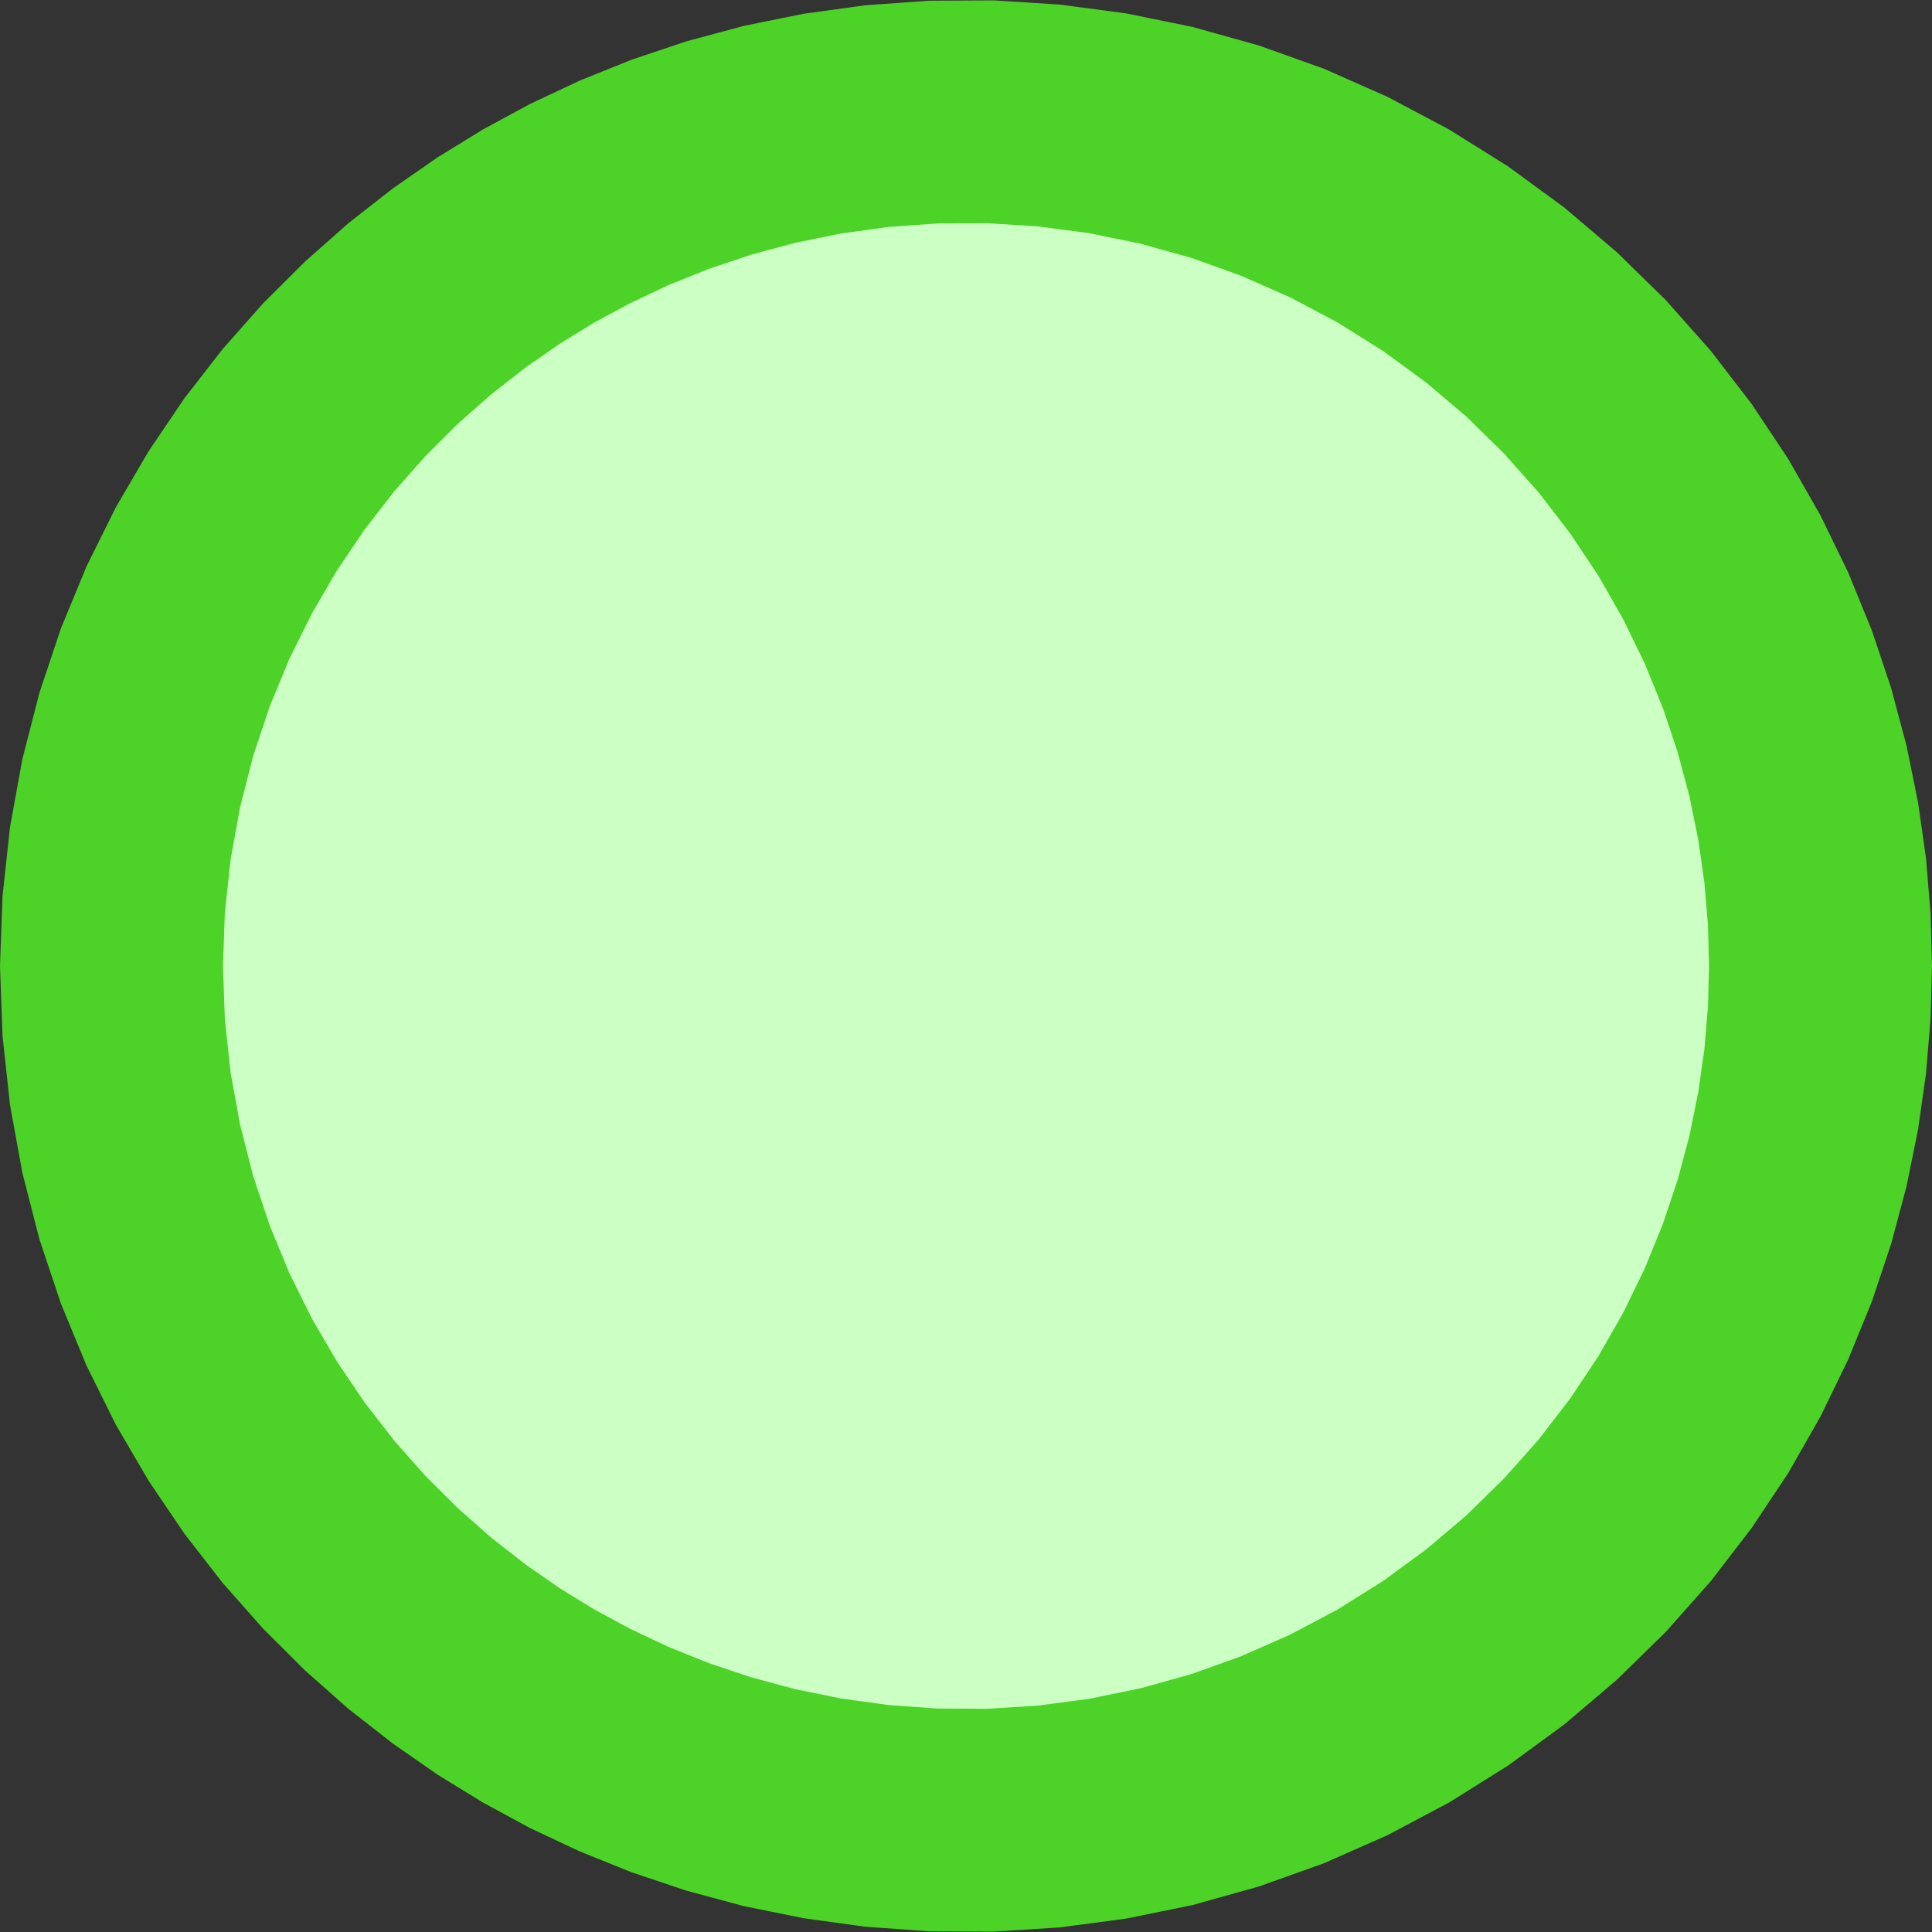 ﻿<?xml version="1.0" encoding="UTF-8"?>
<svg viewBox="-15 -15 30 30" xmlns="http://www.w3.org/2000/svg" xmlns:xlink="http://www.w3.org/1999/xlink" xmlns:gmsvgsym="http://www.intergraph.com/GeoMedia/svgsym">
  <rect x="-15" y="-15" width="30" height="30" fill="#333333" stroke="none"/>
  <!-- Creator: SVG Document for Symbols-->
  <polyline points="15,0 14.977,-0.824 14.907,-1.671 14.784,-2.537 14.605,-3.419 14.367,-4.311 14.067,-5.208 13.701,-6.105 13.269,-6.995 12.769,-7.871 12.201,-8.725 11.567,-9.55 10.867,-10.339 10.106,-11.084 9.288,-11.779 8.417,-12.416 7.5,-12.99 6.544,-13.497 5.557,-13.933 4.546,-14.294 3.52,-14.581 2.487,-14.792 1.455,-14.929 0.431,-14.994 -0.577,-14.989 -1.564,-14.918 -2.523,-14.786 -3.451,-14.598 -4.342,-14.358 -5.195,-14.072 -6.006,-13.745 -6.775,-13.383 -7.5,-12.99 -8.202,-12.559 -8.9,-12.074 -9.589,-11.535 -10.263,-10.939 -10.917,-10.287 -11.544,-9.578 -12.138,-8.813 -12.692,-7.994 -13.201,-7.123 -13.657,-6.204 -14.054,-5.242 -14.388,-4.242 -14.653,-3.21 -14.845,-2.154 -14.961,-1.081 -15,0 -14.961,1.081 -14.845,2.154 -14.653,3.21 -14.388,4.242 -14.054,5.242 -13.657,6.204 -13.201,7.123 -12.692,7.994 -12.138,8.813 -11.544,9.578 -10.917,10.287 -10.263,10.939 -9.589,11.535 -8.9,12.074 -8.202,12.559 -7.5,12.99 -6.775,13.383 -6.006,13.745 -5.195,14.072 -4.342,14.358 -3.451,14.598 -2.523,14.786 -1.564,14.918 -0.577,14.989 0.431,14.994 1.455,14.929 2.487,14.792 3.52,14.581 4.546,14.294 5.557,13.933 6.544,13.497 7.5,12.99 8.417,12.416 9.288,11.779 10.106,11.084 10.867,10.339 11.567,9.55 12.201,8.725 12.769,7.871 13.269,6.995 13.701,6.105 14.067,5.208 14.367,4.311 14.605,3.419 14.784,2.537 14.907,1.671 14.977,0.824 15,0" style=" stroke-width: 0;stroke: #4dd228; fill: none; " xmlns="http://www.w3.org/2000/svg" />
  <g id="ComplexString2d_1316" style=" fill-rule: evenodd; stroke-width: 0;stroke: #4dd228; fill: #4dd228; " xmlns="http://www.w3.org/2000/svg">
    <path d="M 15 0 L 14.977 -0.824 L 14.907 -1.671 L 14.784 -2.537 L 14.605 -3.419 L 14.367 -4.311 L 14.067 -5.208 L 13.701 -6.105 L 13.269 -6.995 L 12.769 -7.871 L 12.201 -8.725 L 11.567 -9.55 L 10.867 -10.339 L 10.106 -11.084 L 9.288 -11.779 L 8.417 -12.416 L 7.5 -12.99 L 6.544 -13.497 L 5.557 -13.933 L 4.546 -14.294 L 3.52 -14.581 L 2.487 -14.792 L 1.455 -14.929 L 0.431 -14.994 L -0.577 -14.989 L -1.564 -14.918 L -2.523 -14.786 L -3.451 -14.598 L -4.342 -14.358 L -5.195 -14.072 L -6.006 -13.745 L -6.775 -13.383 L -7.5 -12.99 L -8.202 -12.559 L -8.9 -12.074 L -9.589 -11.535 L -10.263 -10.939 L -10.917 -10.287 L -11.544 -9.578 L -12.138 -8.813 L -12.692 -7.994 L -13.201 -7.123 L -13.657 -6.204 L -14.054 -5.242 L -14.388 -4.242 L -14.653 -3.21 L -14.845 -2.154 L -14.961 -1.081 L -15 0 L -14.961 1.081 L -14.845 2.154 L -14.653 3.21 L -14.388 4.242 L -14.054 5.242 L -13.657 6.204 L -13.201 7.123 L -12.692 7.994 L -12.138 8.813 L -11.544 9.578 L -10.917 10.287 L -10.263 10.939 L -9.589 11.535 L -8.9 12.074 L -8.202 12.559 L -7.5 12.99 L -6.775 13.383 L -6.006 13.745 L -5.195 14.072 L -4.342 14.358 L -3.451 14.598 L -2.523 14.786 L -1.564 14.918 L -0.577 14.989 L 0.431 14.994 L 1.455 14.929 L 2.487 14.792 L 3.52 14.581 L 4.546 14.294 L 5.557 13.933 L 6.544 13.497 L 7.5 12.99 L 8.417 12.416 L 9.288 11.779 L 10.106 11.084 L 10.867 10.339 L 11.567 9.55 L 12.201 8.725 L 12.769 7.871 L 13.269 6.995 L 13.701 6.105 L 14.067 5.208 L 14.367 4.311 L 14.605 3.419 L 14.784 2.537 L 14.907 1.671 L 14.977 0.824 L 15 0 " />
  </g>
  <polyline points="11.538,0 11.521,-0.634 11.467,-1.285 11.372,-1.952 11.235,-2.63 11.052,-3.316 10.821,-4.006 10.54,-4.696 10.207,-5.381 9.823,-6.054 9.386,-6.711 8.898,-7.346 8.359,-7.953 7.774,-8.527 7.144,-9.061 6.474,-9.551 5.769,-9.993 5.034,-10.382 4.275,-10.717 3.497,-10.996 2.708,-11.216 1.913,-11.379 1.119,-11.484 0.332,-11.534 -0.444,-11.53 -1.203,-11.476 -1.941,-11.374 -2.654,-11.229 -3.34,-11.044 -3.996,-10.824 -4.62,-10.573 -5.211,-10.294 -5.769,-9.993 -6.31,-9.661 -6.846,-9.288 -7.376,-8.873 -7.895,-8.415 -8.398,-7.913 -8.88,-7.368 -9.337,-6.779 -9.763,-6.149 -10.154,-5.479 -10.505,-4.773 -10.811,-4.032 -11.068,-3.263 -11.271,-2.469 -11.419,-1.657 -11.508,-0.832 -11.538,0 -11.508,0.832 -11.419,1.657 -11.271,2.469 -11.068,3.263 -10.811,4.032 -10.505,4.773 -10.154,5.479 -9.763,6.149 -9.337,6.779 -8.88,7.368 -8.398,7.913 -7.895,8.415 -7.376,8.873 -6.846,9.288 -6.31,9.661 -5.769,9.993 -5.211,10.294 -4.62,10.573 -3.996,10.824 -3.34,11.044 -2.654,11.229 -1.941,11.374 -1.203,11.476 -0.444,11.53 0.332,11.534 1.119,11.484 1.913,11.379 2.708,11.216 3.497,10.996 4.275,10.717 5.034,10.382 5.769,9.993 6.474,9.551 7.144,9.061 7.774,8.527 8.359,7.953 8.898,7.346 9.386,6.711 9.823,6.054 10.207,5.381 10.54,4.696 10.821,4.006 11.052,3.316 11.235,2.63 11.372,1.952 11.467,1.285 11.521,0.634 11.538,0" style=" stroke-width: 0;stroke: #ccffc4; fill: none; " xmlns="http://www.w3.org/2000/svg" />
  <g id="ComplexString2d_1317" style=" fill-rule: evenodd; stroke-width: 0;stroke: #ccffc4; fill: #ccffc4; " xmlns="http://www.w3.org/2000/svg">
    <path d="M 11.538 0 L 11.521 -0.634 L 11.467 -1.285 L 11.372 -1.952 L 11.235 -2.63 L 11.052 -3.316 L 10.821 -4.006 L 10.54 -4.696 L 10.207 -5.381 L 9.823 -6.054 L 9.386 -6.711 L 8.898 -7.346 L 8.359 -7.953 L 7.774 -8.527 L 7.144 -9.061 L 6.474 -9.551 L 5.769 -9.993 L 5.034 -10.382 L 4.275 -10.717 L 3.497 -10.996 L 2.708 -11.216 L 1.913 -11.379 L 1.119 -11.484 L 0.332 -11.534 L -0.444 -11.53 L -1.203 -11.476 L -1.941 -11.374 L -2.654 -11.229 L -3.34 -11.044 L -3.996 -10.824 L -4.62 -10.573 L -5.211 -10.294 L -5.769 -9.993 L -6.31 -9.661 L -6.846 -9.288 L -7.376 -8.873 L -7.895 -8.415 L -8.398 -7.913 L -8.88 -7.368 L -9.337 -6.779 L -9.763 -6.149 L -10.154 -5.479 L -10.505 -4.773 L -10.811 -4.032 L -11.068 -3.263 L -11.271 -2.469 L -11.419 -1.657 L -11.508 -0.832 L -11.538 0 L -11.508 0.832 L -11.419 1.657 L -11.271 2.469 L -11.068 3.263 L -10.811 4.032 L -10.505 4.773 L -10.154 5.479 L -9.763 6.149 L -9.337 6.779 L -8.88 7.368 L -8.398 7.913 L -7.895 8.415 L -7.376 8.873 L -6.846 9.288 L -6.31 9.661 L -5.769 9.993 L -5.211 10.294 L -4.62 10.573 L -3.996 10.824 L -3.34 11.044 L -2.654 11.229 L -1.941 11.374 L -1.203 11.476 L -0.444 11.53 L 0.332 11.534 L 1.119 11.484 L 1.913 11.379 L 2.708 11.216 L 3.497 10.996 L 4.275 10.717 L 5.034 10.382 L 5.769 9.993 L 6.474 9.551 L 7.144 9.061 L 7.774 8.527 L 8.359 7.953 L 8.898 7.346 L 9.386 6.711 L 9.823 6.054 L 10.207 5.381 L 10.54 4.696 L 10.821 4.006 L 11.052 3.316 L 11.235 2.63 L 11.372 1.952 L 11.467 1.285 L 11.521 0.634 L 11.538 0 " />
  </g>
</svg>